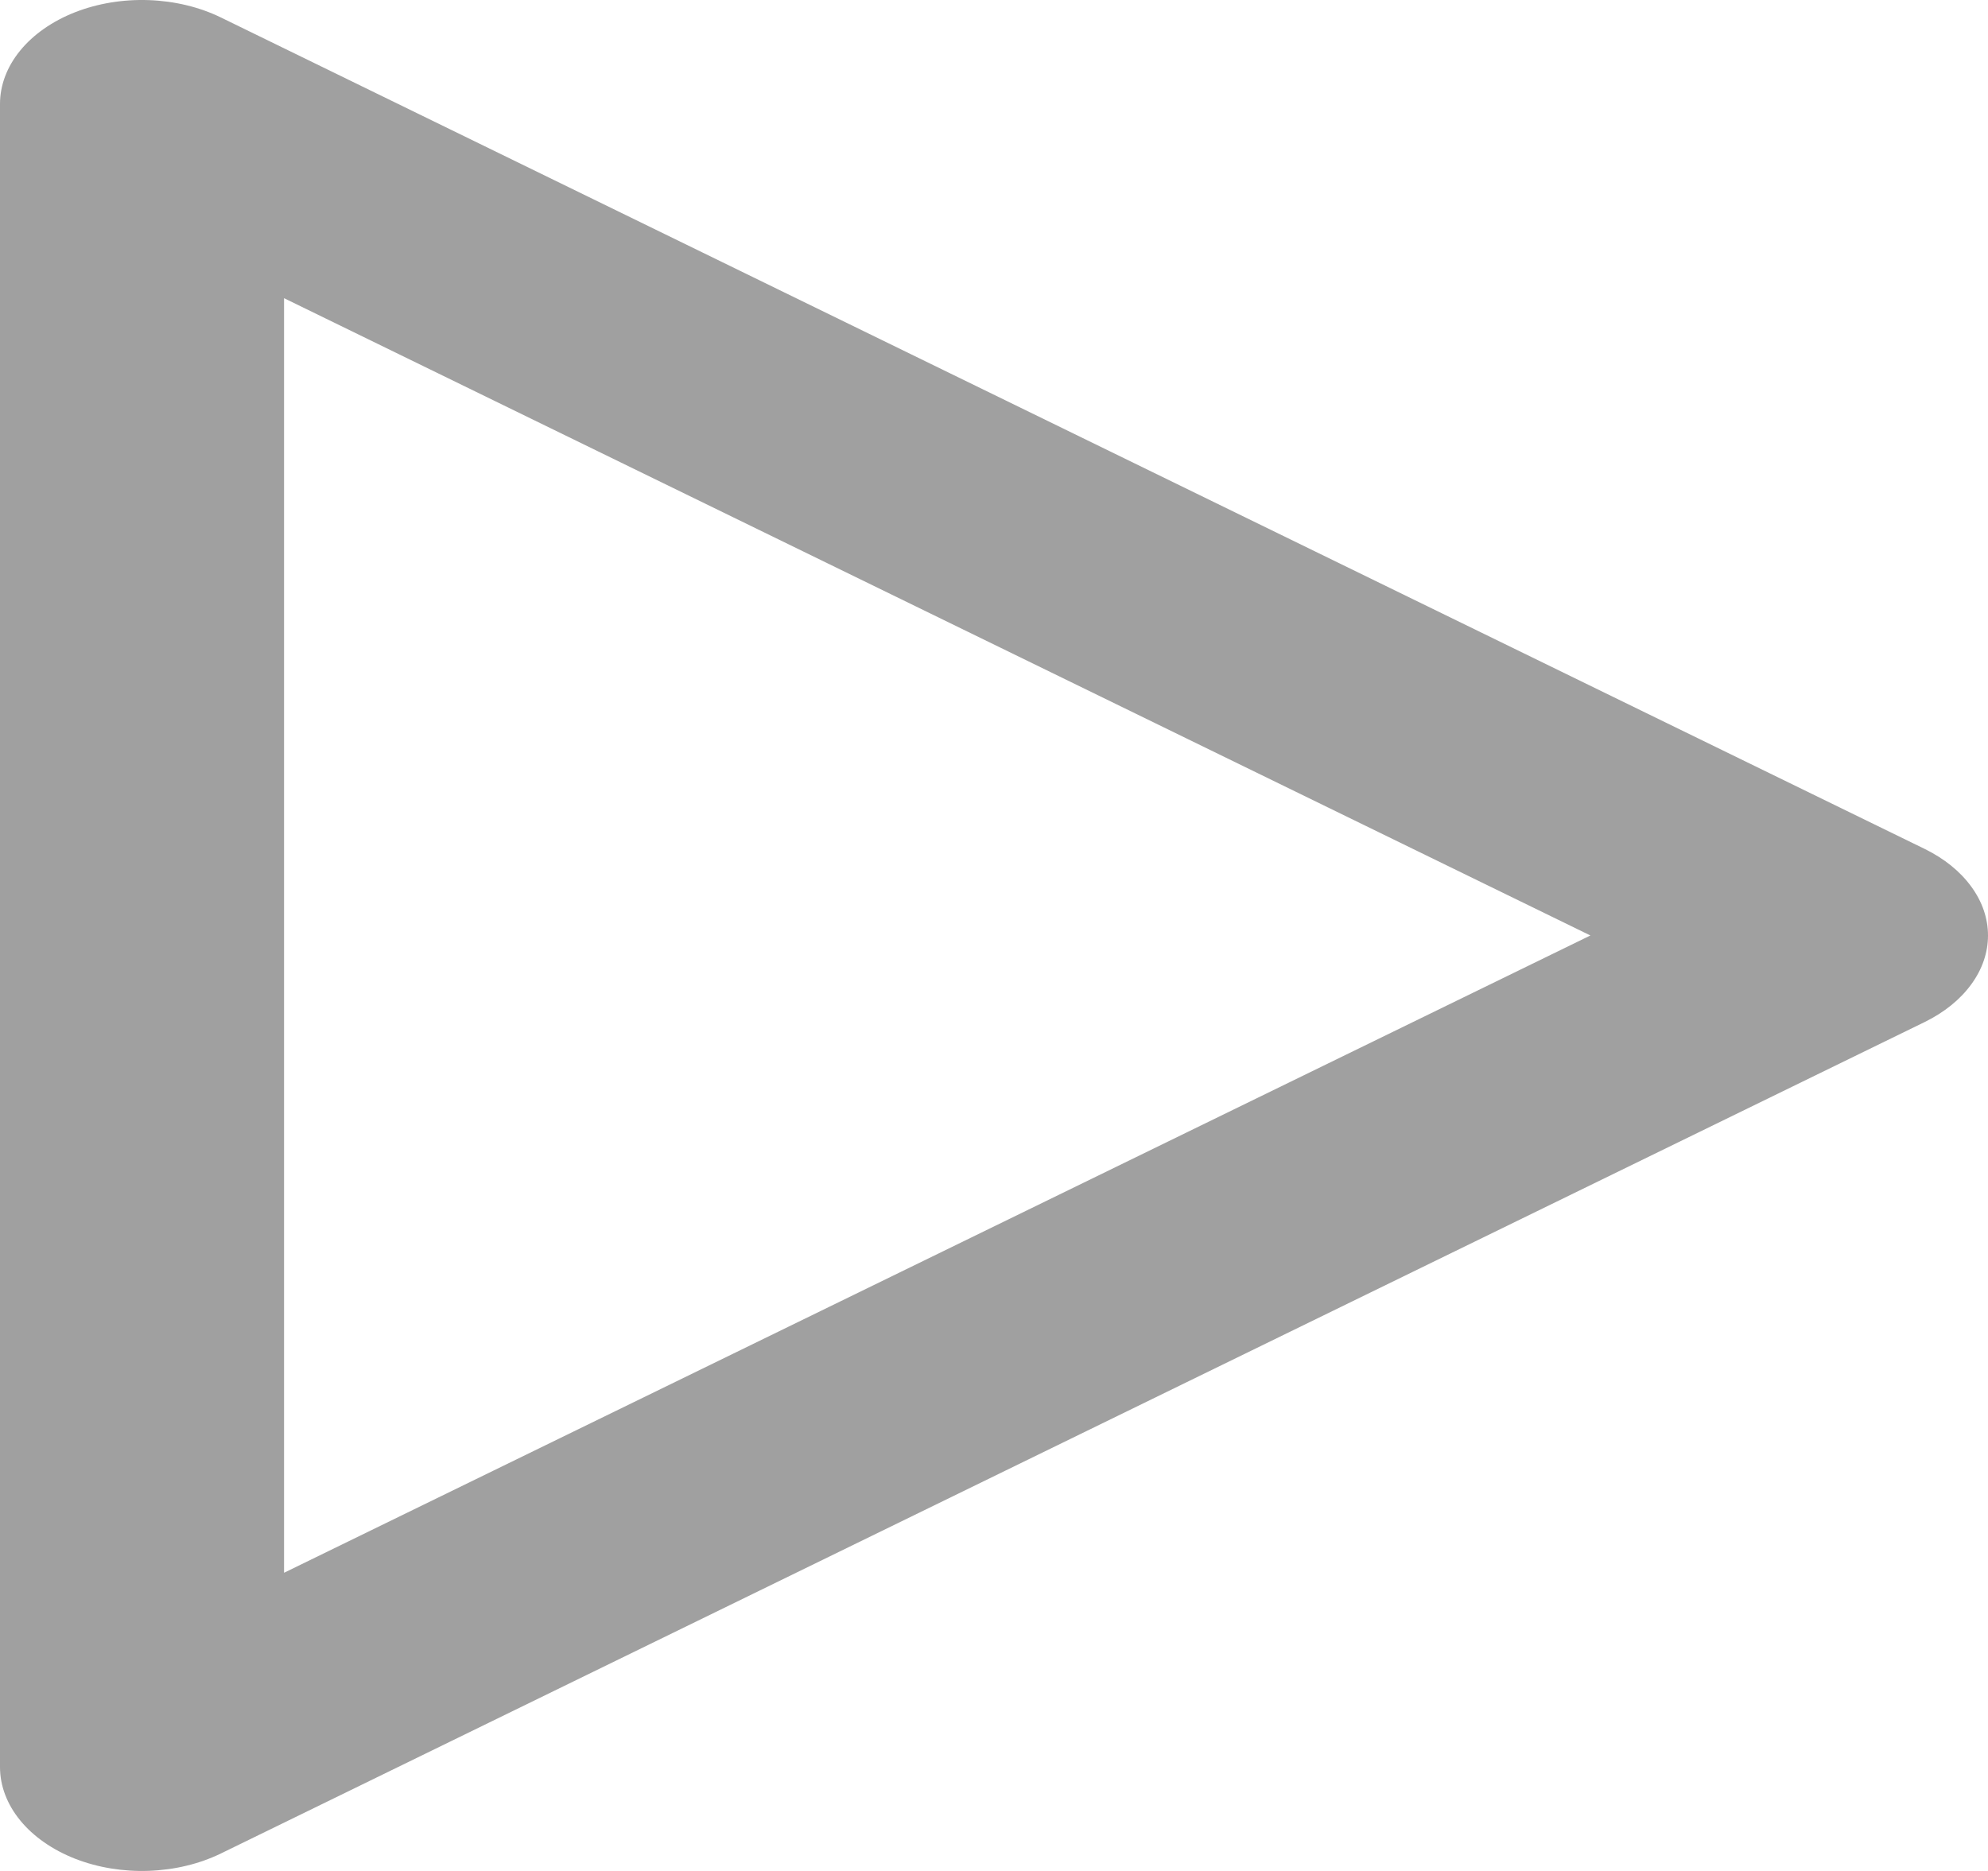 <svg width="17" height="16" viewBox="0 0 17 16" fill="none" xmlns="http://www.w3.org/2000/svg">
<path d="M1.888 0.149C1.705 0.06 1.493 0.009 1.273 0.001C1.054 -0.007 0.835 0.029 0.641 0.105C0.448 0.181 0.286 0.294 0.173 0.432C0.06 0.57 -3.28869e-05 0.728 1.36031e-08 0.889V15.111C-3.28869e-05 15.272 0.06 15.43 0.173 15.568C0.286 15.706 0.448 15.819 0.641 15.895C0.835 15.971 1.054 16.007 1.273 15.999C1.493 15.991 1.705 15.94 1.888 15.851L16.459 8.74C16.626 8.658 16.762 8.548 16.856 8.419C16.951 8.29 17 8.146 17 8C17 7.854 16.951 7.71 16.856 7.581C16.762 7.452 16.626 7.342 16.459 7.26L1.888 0.149ZM2.429 13.45V2.55L13.6 8L2.429 13.45Z" fill="#A0A0A0"/>
</svg>
